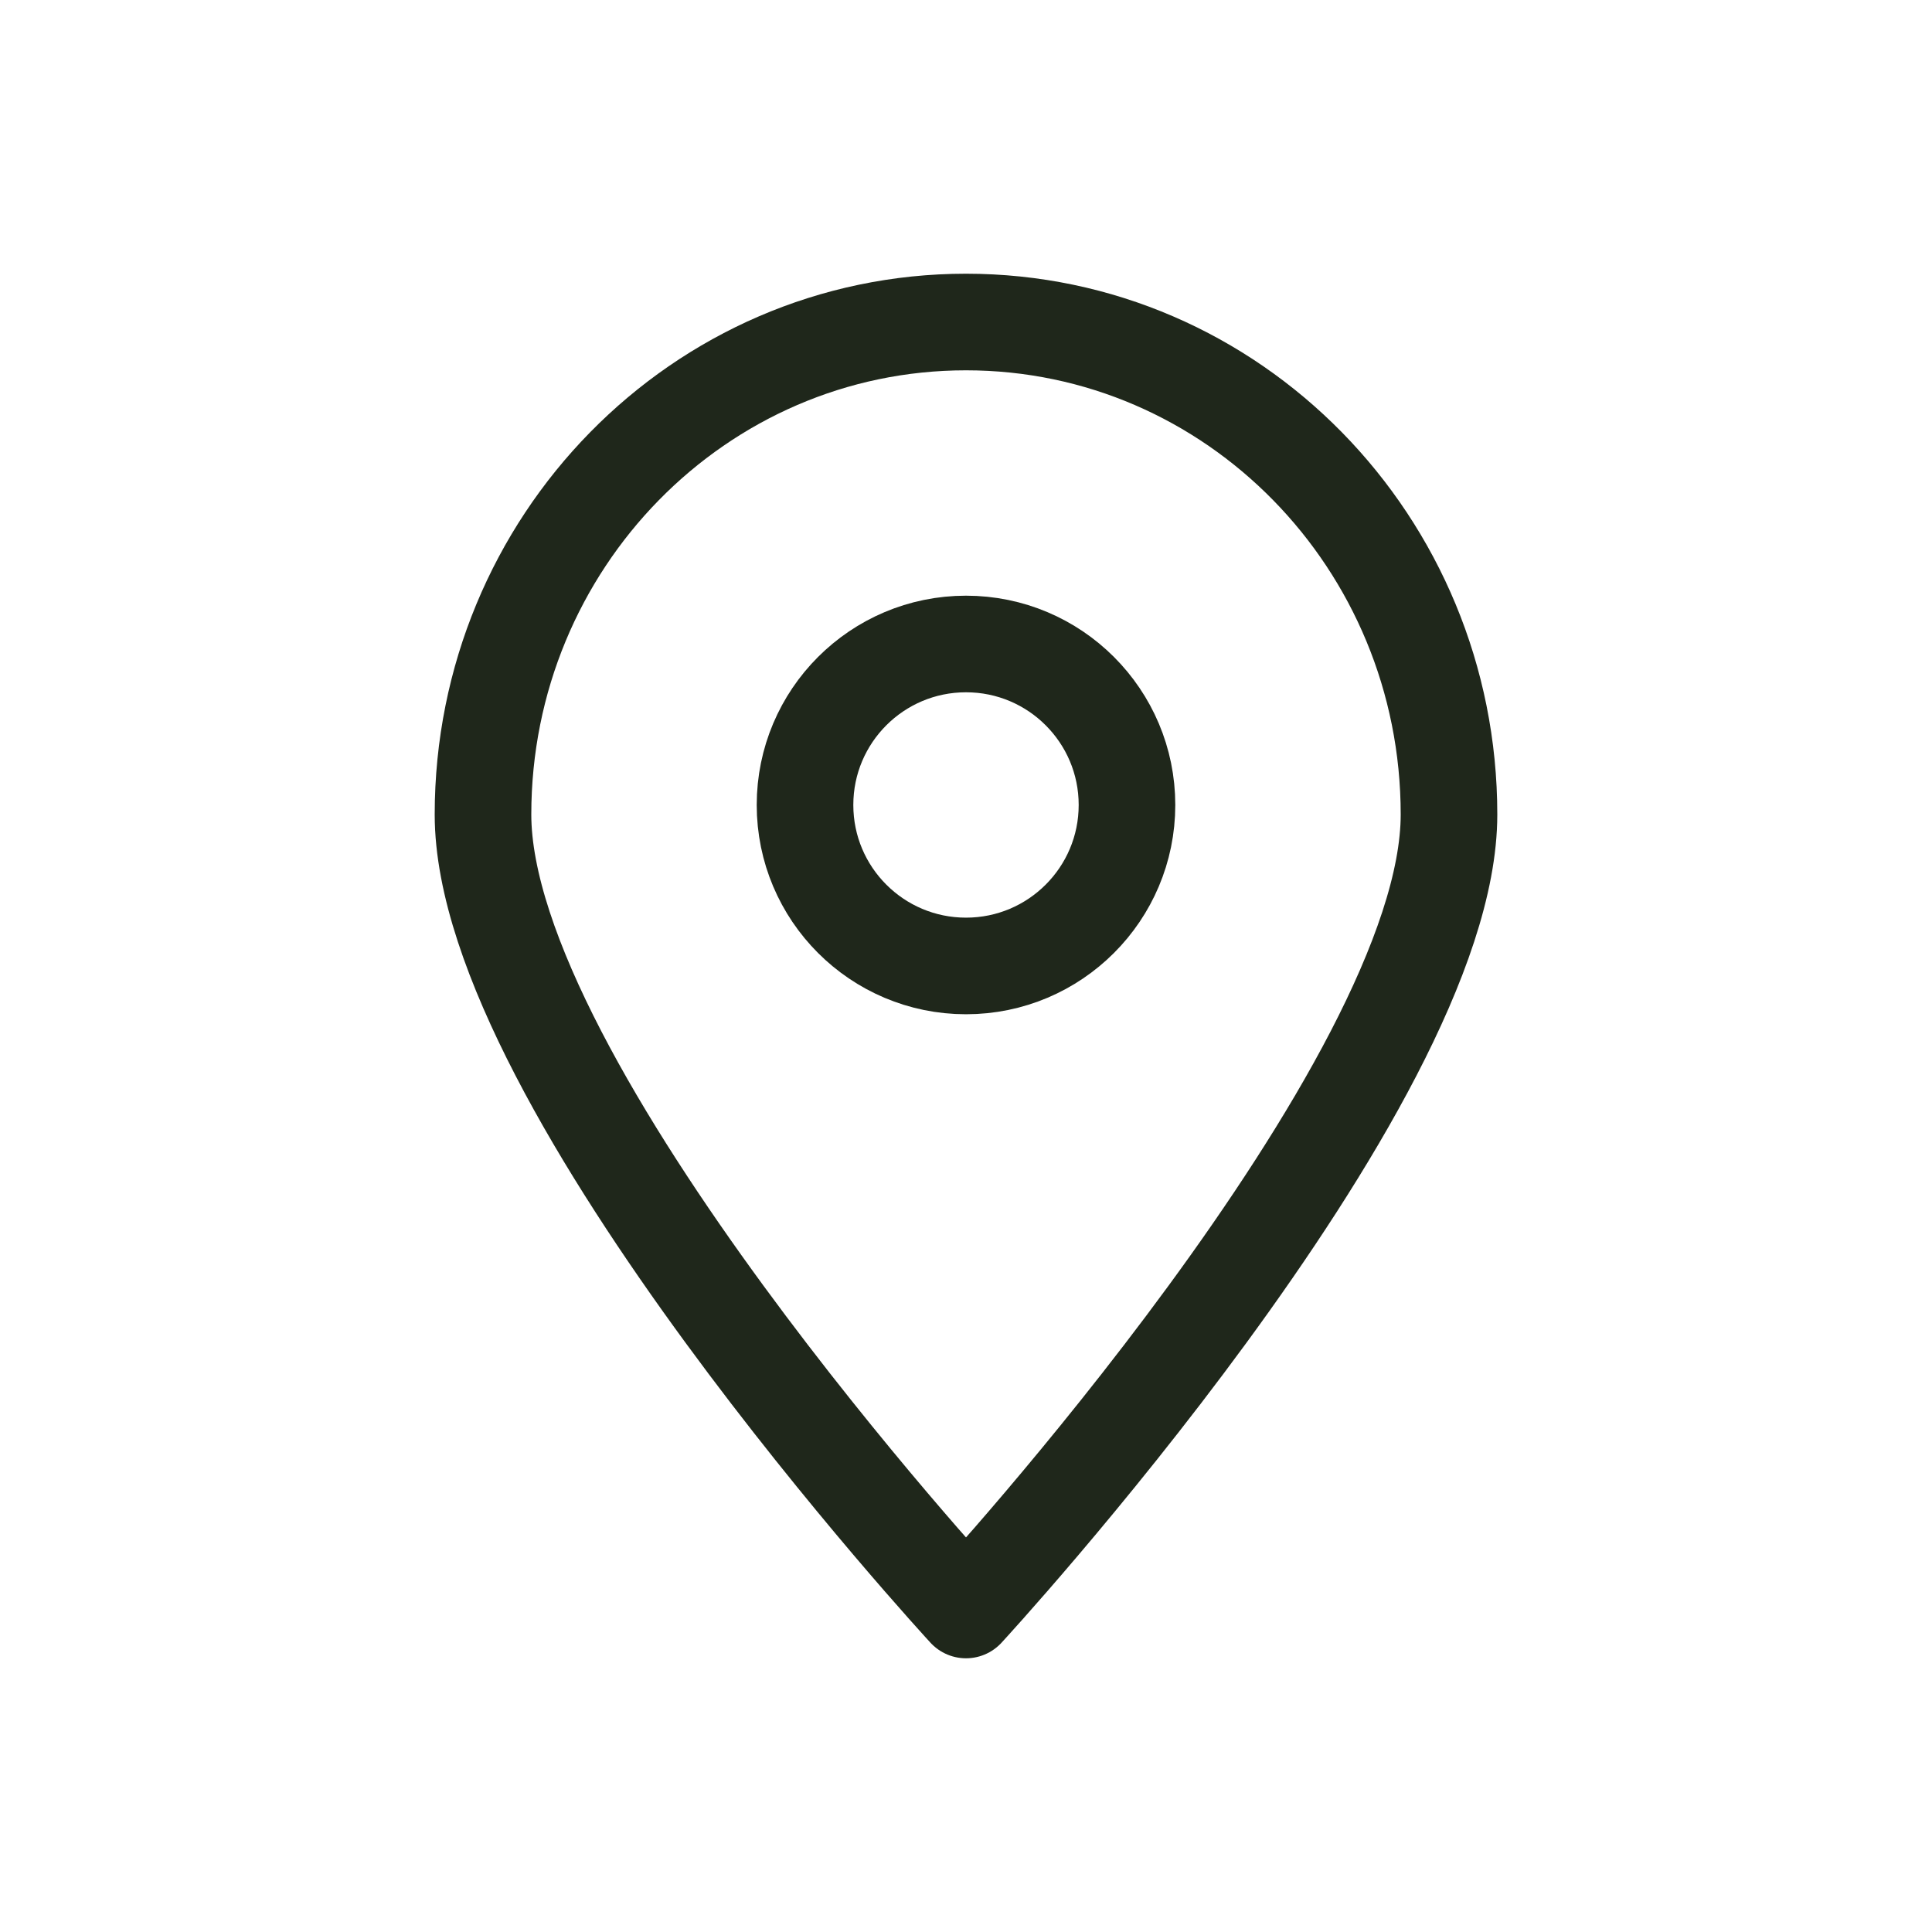 <svg width="40" height="40" viewBox="0 0 40 40" fill="none" xmlns="http://www.w3.org/2000/svg">
<path d="M30 16.863C30 22.494 20 33.333 20 33.333C20 33.333 10 22.494 10 16.863C10 11.231 14.477 6.667 20 6.667C25.523 6.667 30 11.231 30 16.863Z" stroke="#1F271B" stroke-width="2" stroke-linecap="round" stroke-linejoin="round"/>
<circle cx="20" cy="16.666" r="3.333" stroke="#1F271B" stroke-width="2"/>
</svg>
